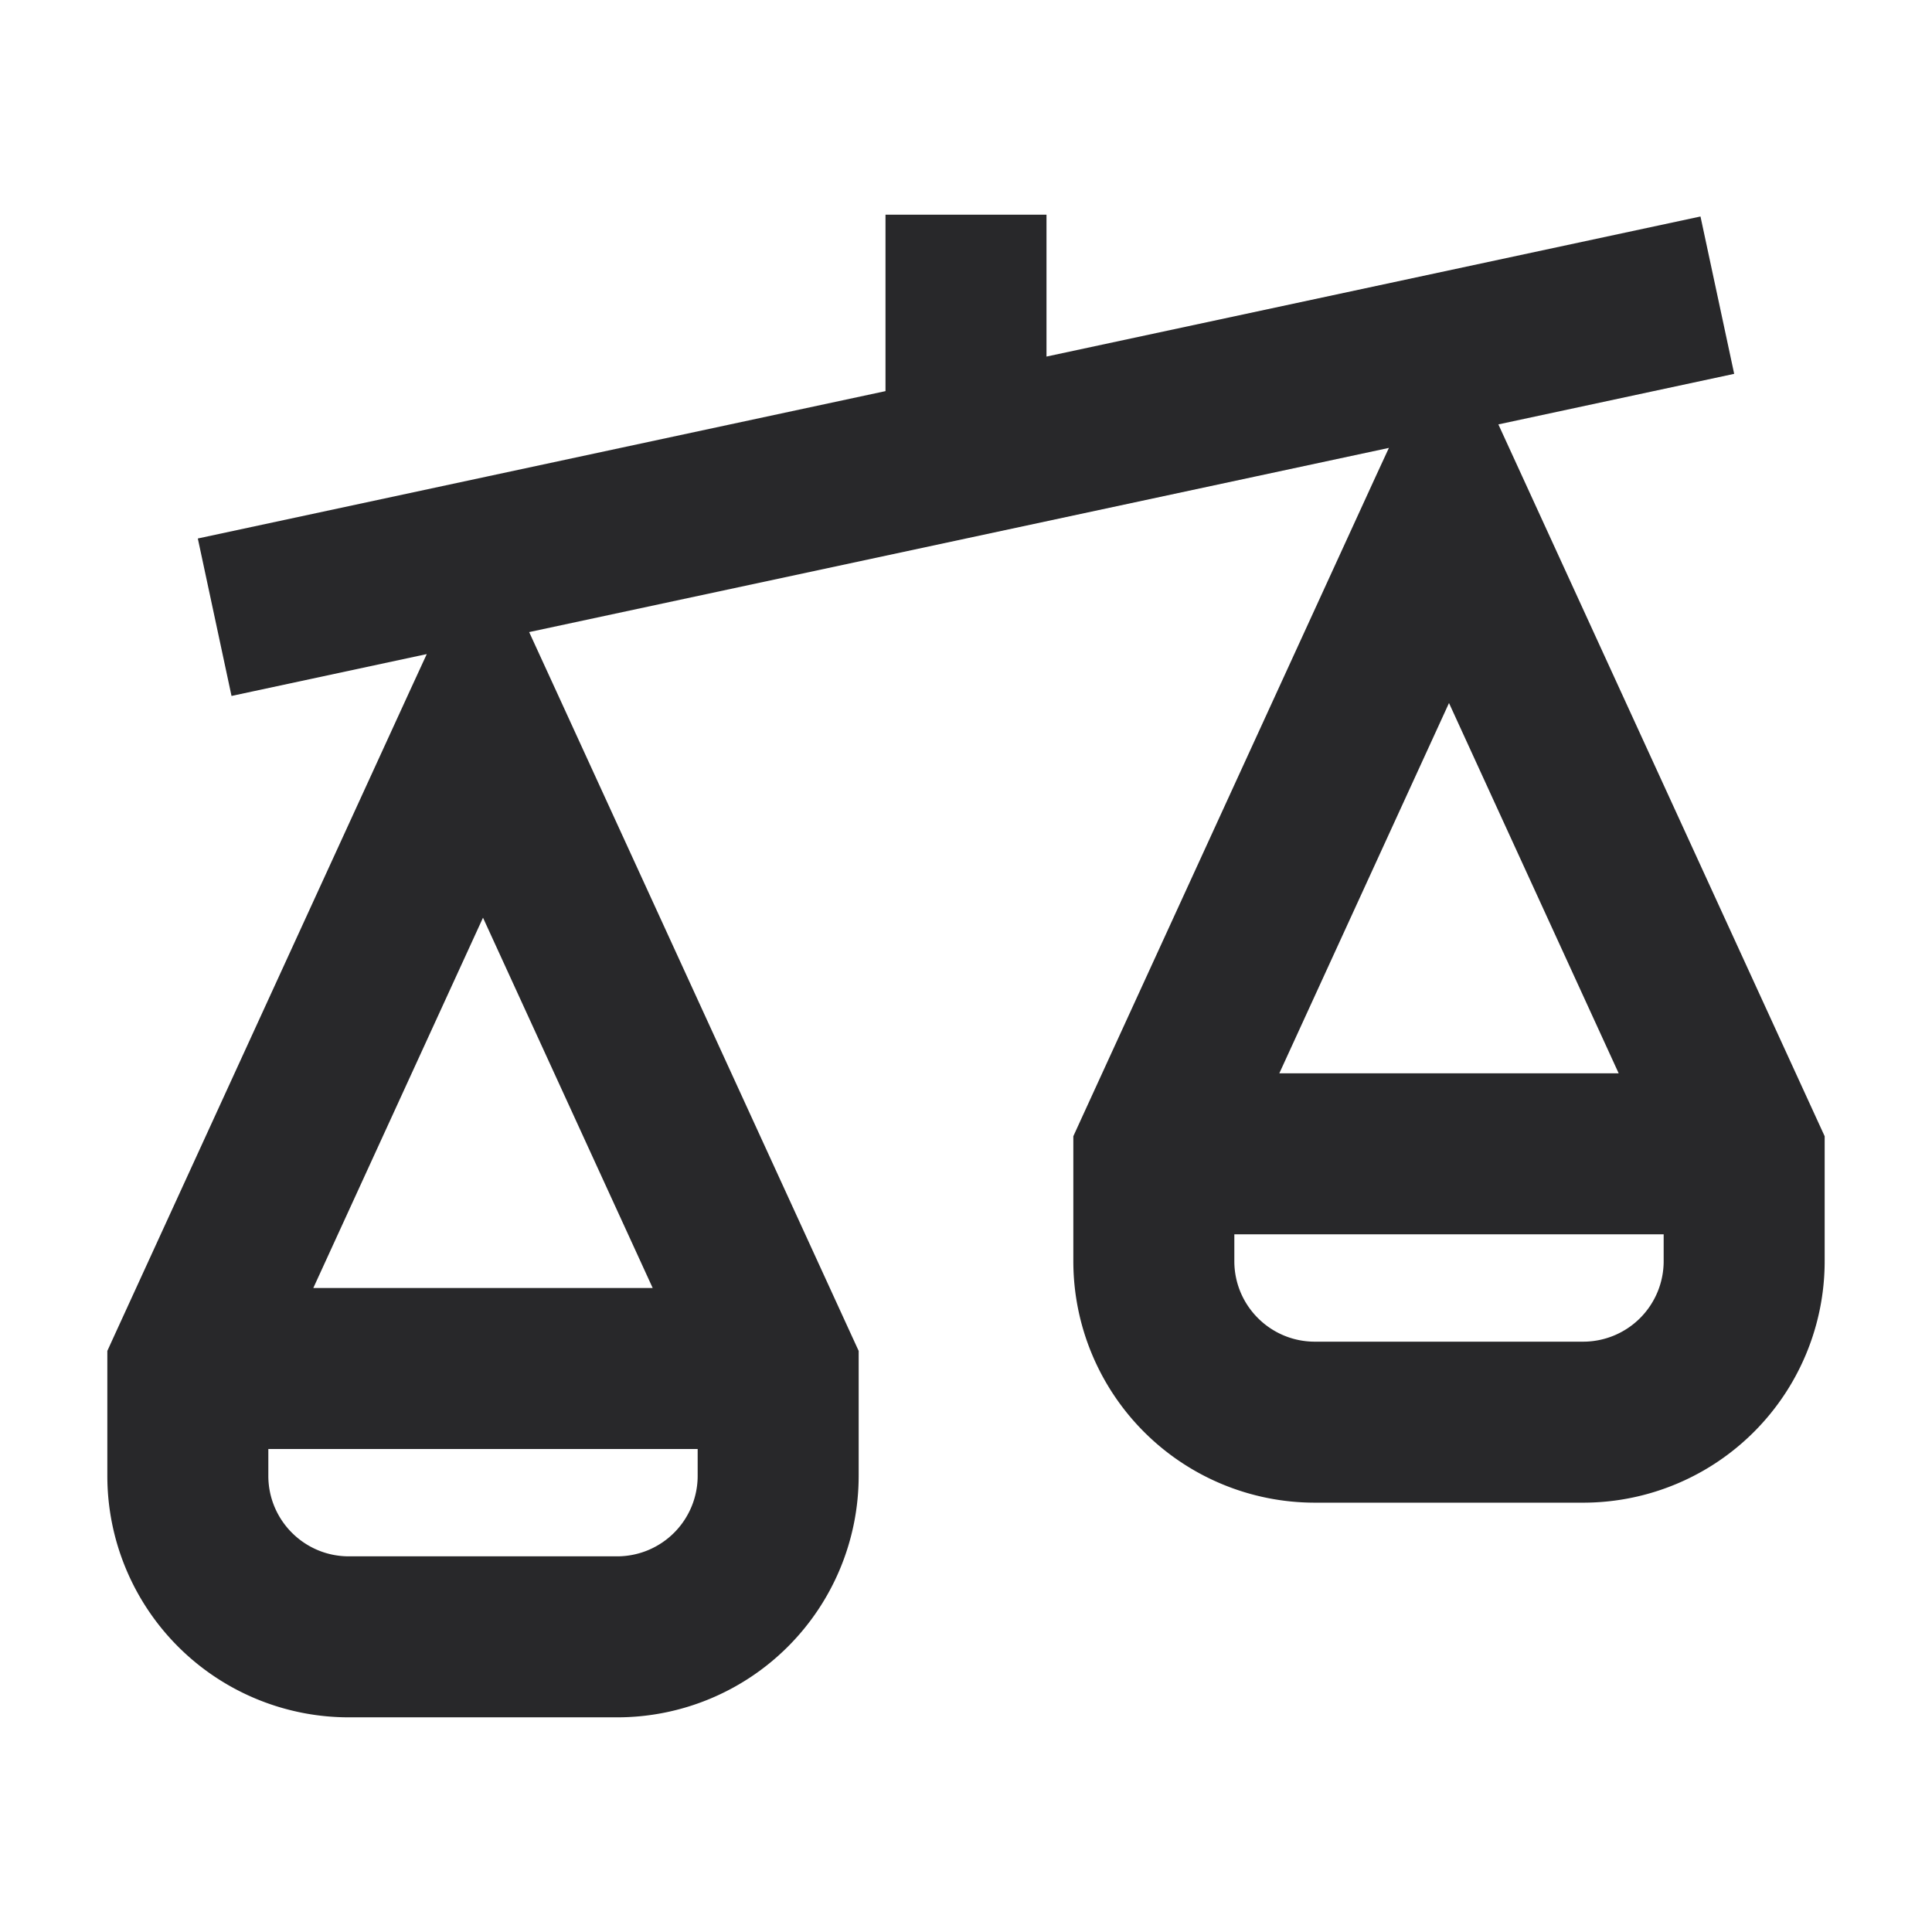 <svg xmlns="http://www.w3.org/2000/svg" style="color: transparent; fill: #28282A;" viewBox="0 0 18 18"><path clip-rule="evenodd" d="M9.75 3.322l6.093-1.305.314 1.466-2.197.471.222.484 2.75 6 .068.148v1.164A2.25 2.25 0 0114.75 14h-2.5A2.25 2.25 0 0110 11.75v-1.164l.068-.149 2.75-6 .122-.264-8.01 1.716.252.549 2.75 6 .068.148v1.164A2.25 2.25 0 015.75 16h-2.5A2.25 2.25 0 011 13.75v-1.164l.068-.149 2.75-6 .158-.343-1.819.39-.314-1.467L8.25 3.644V2h1.5v1.322zM11.5 11.5v.25c0 .414.336.75.75.75h2.5a.75.75 0 00.75-.75v-.25h-4zm3.581-1.5L13.5 6.55 11.919 10h3.162zM2.5 13.5v.25c0 .414.336.75.75.75h2.5a.75.75 0 00.75-.75v-.25h-4zM6.081 12L4.5 8.55 2.919 12H6.08z" fill-rule="evenodd"></path></svg>
